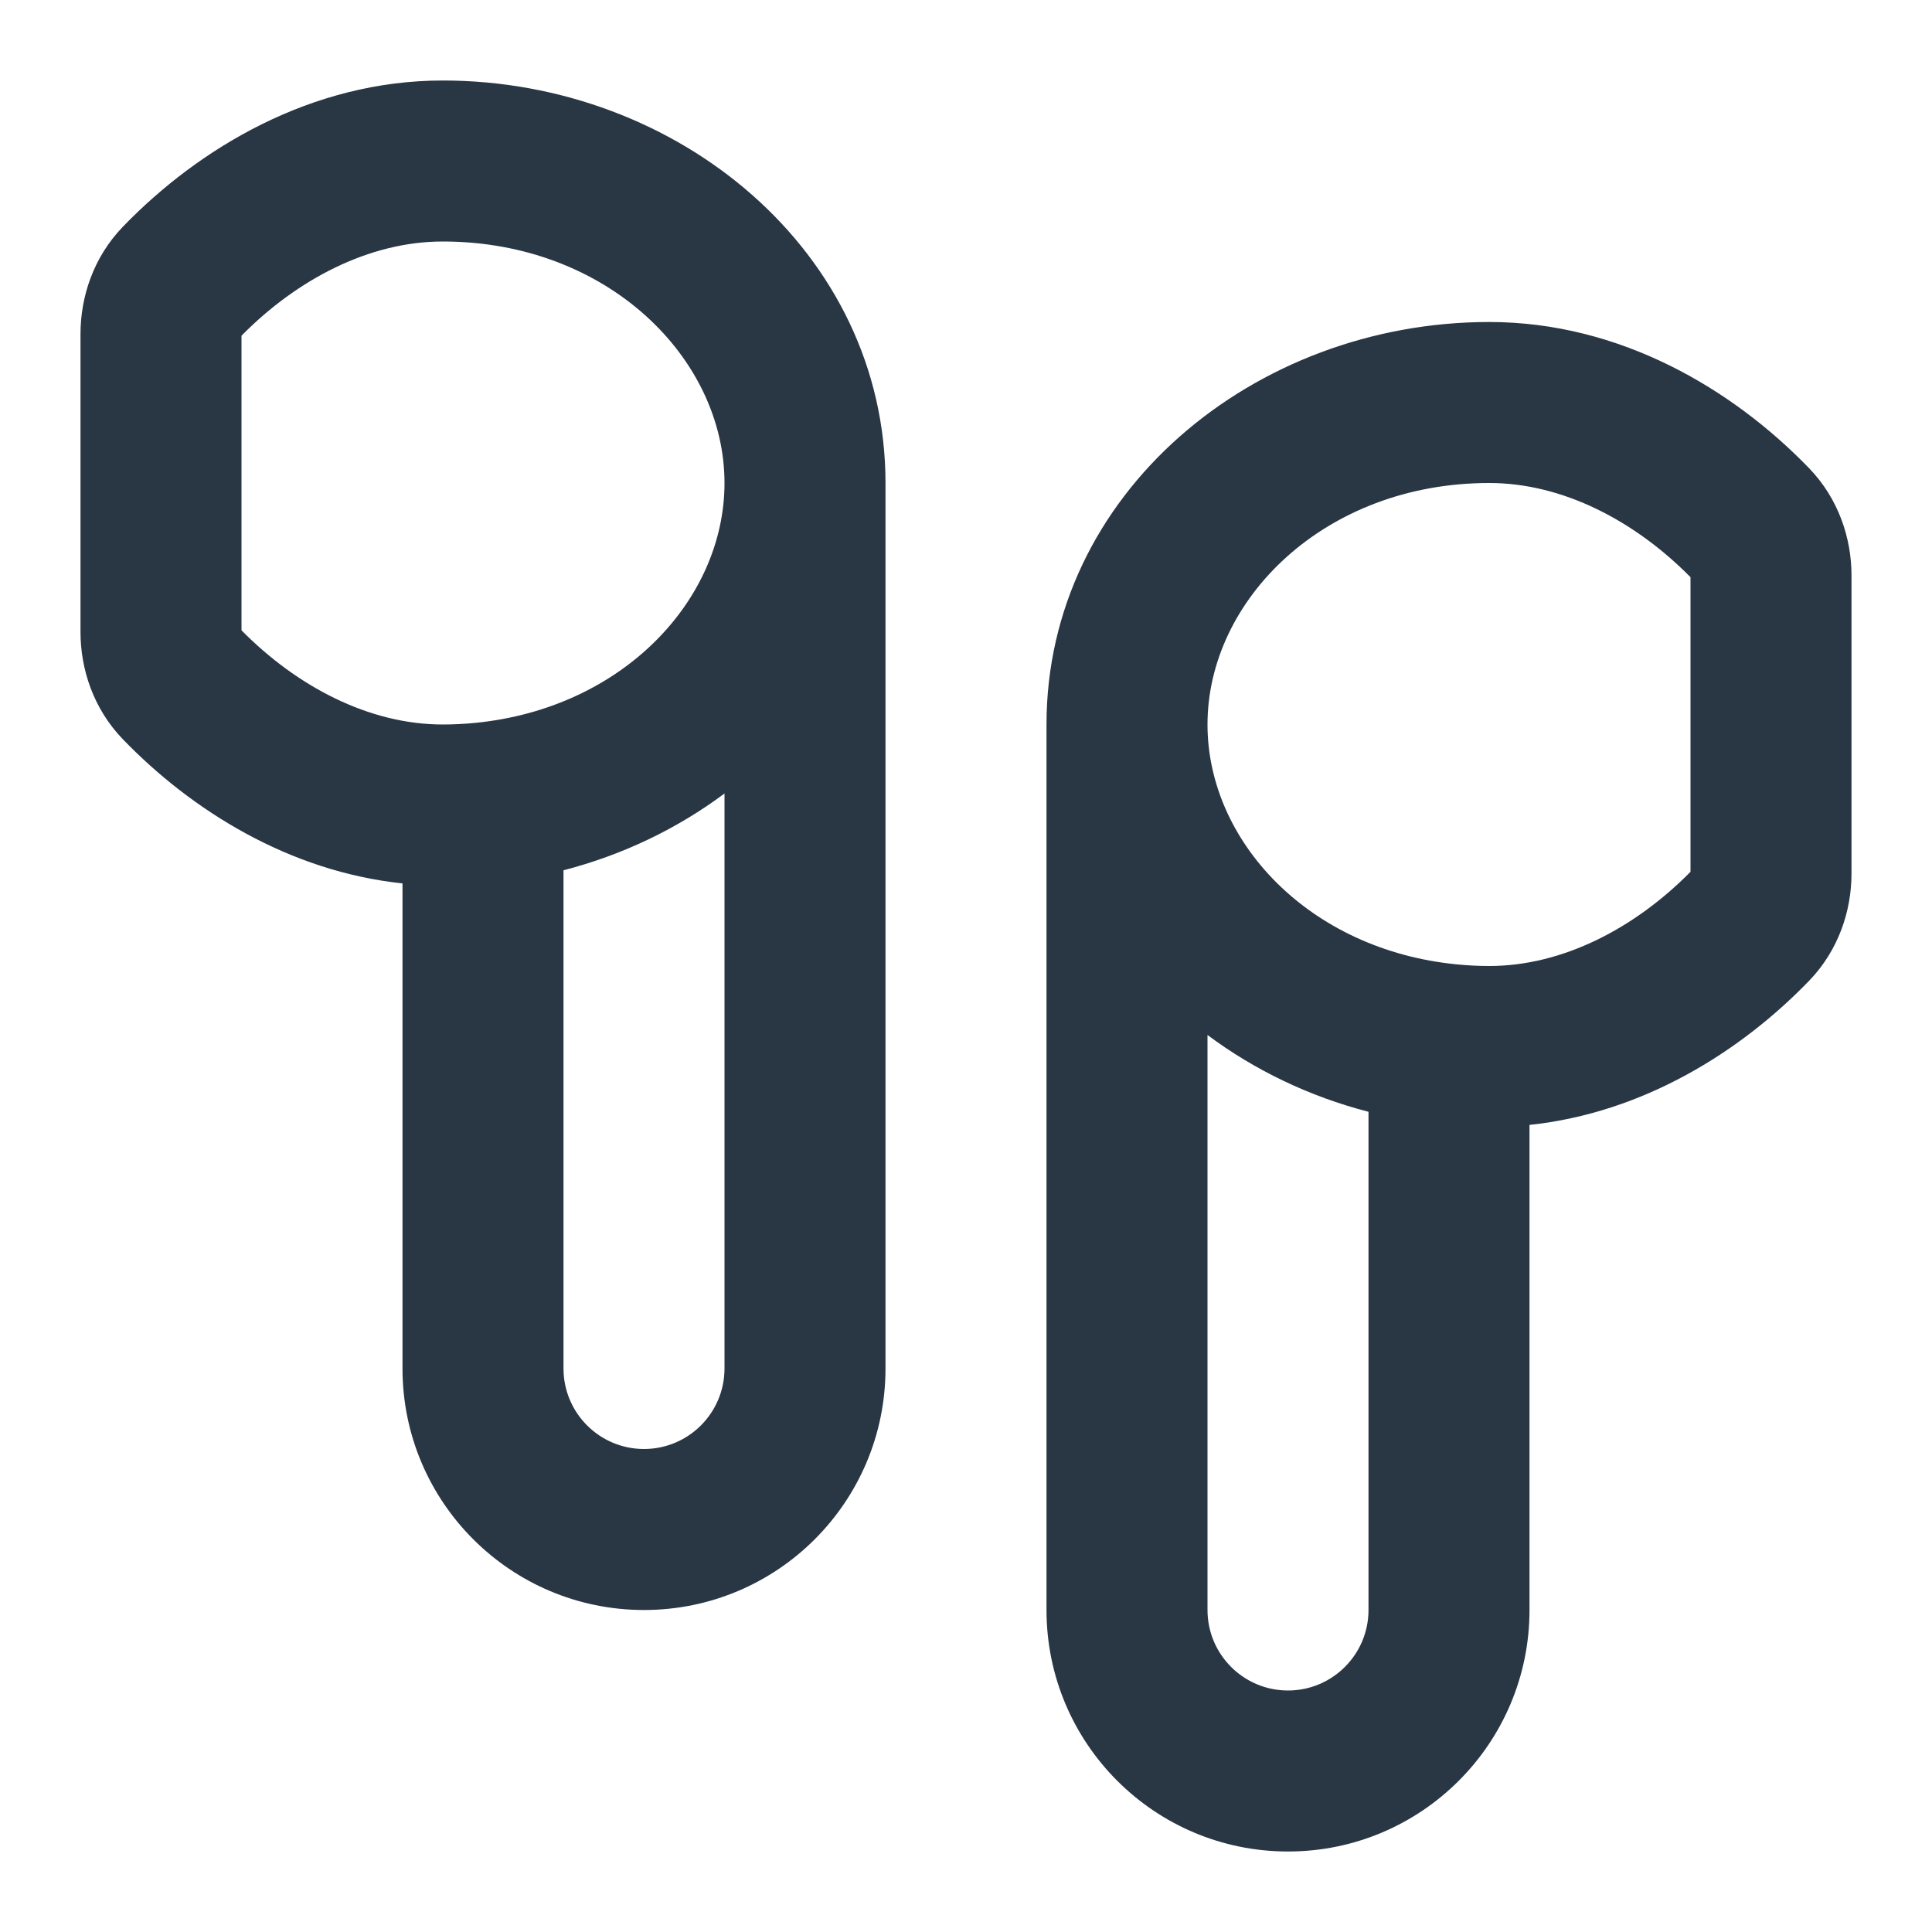 <?xml version="1.0" encoding="UTF-8" standalone="no"?> <svg width="24" height="24" viewBox="0 0 24 24" fill="none" xmlns="http://www.w3.org/2000/svg">
<path fill-rule="evenodd" clip-rule="evenodd" d="M1.527 2.816C2.474 1.836 3.873 1 5.5 1C8.424 1 11 3.131 11 6V17C11 18.657 9.657 20 8 20C6.343 20 5 18.657 5 17V10.974C3.587 10.825 2.375 10.062 1.527 9.184C1.159 8.803 1 8.311 1 7.851V4.149C1 3.689 1.159 3.197 1.527 2.816ZM7 10.811V17C7 17.552 7.448 18 8 18C8.552 18 9 17.552 9 17V9.857C8.415 10.294 7.734 10.621 7 10.811ZM9 6C9 4.451 7.547 3 5.5 3C4.584 3 3.687 3.473 3 4.17V7.83C3.687 8.527 4.584 9 5.5 9C5.636 9 5.771 8.993 5.902 8.98C7.743 8.799 9 7.447 9 6ZM18.5 6C16.453 6 15 7.451 15 9C15 10.447 16.257 11.8 18.098 11.98C18.23 11.993 18.364 12 18.5 12C19.416 12 20.312 11.527 21 10.83V7.17C20.312 6.473 19.416 6 18.5 6ZM15 12.857C15.585 13.294 16.266 13.621 17 13.811V20C17 20.552 16.552 21 16 21C15.448 21 15 20.552 15 20V12.857ZM19 13.974C20.413 13.825 21.625 13.062 22.473 12.184C22.841 11.803 23 11.311 23 10.851V7.149C23 6.689 22.841 6.197 22.473 5.816C21.526 4.836 20.128 4 18.5 4C15.576 4 13 6.131 13 9V20C13 21.657 14.343 23 16 23C17.657 23 19 21.657 19 20V13.974Z" fill="#293644"/>
</svg>
